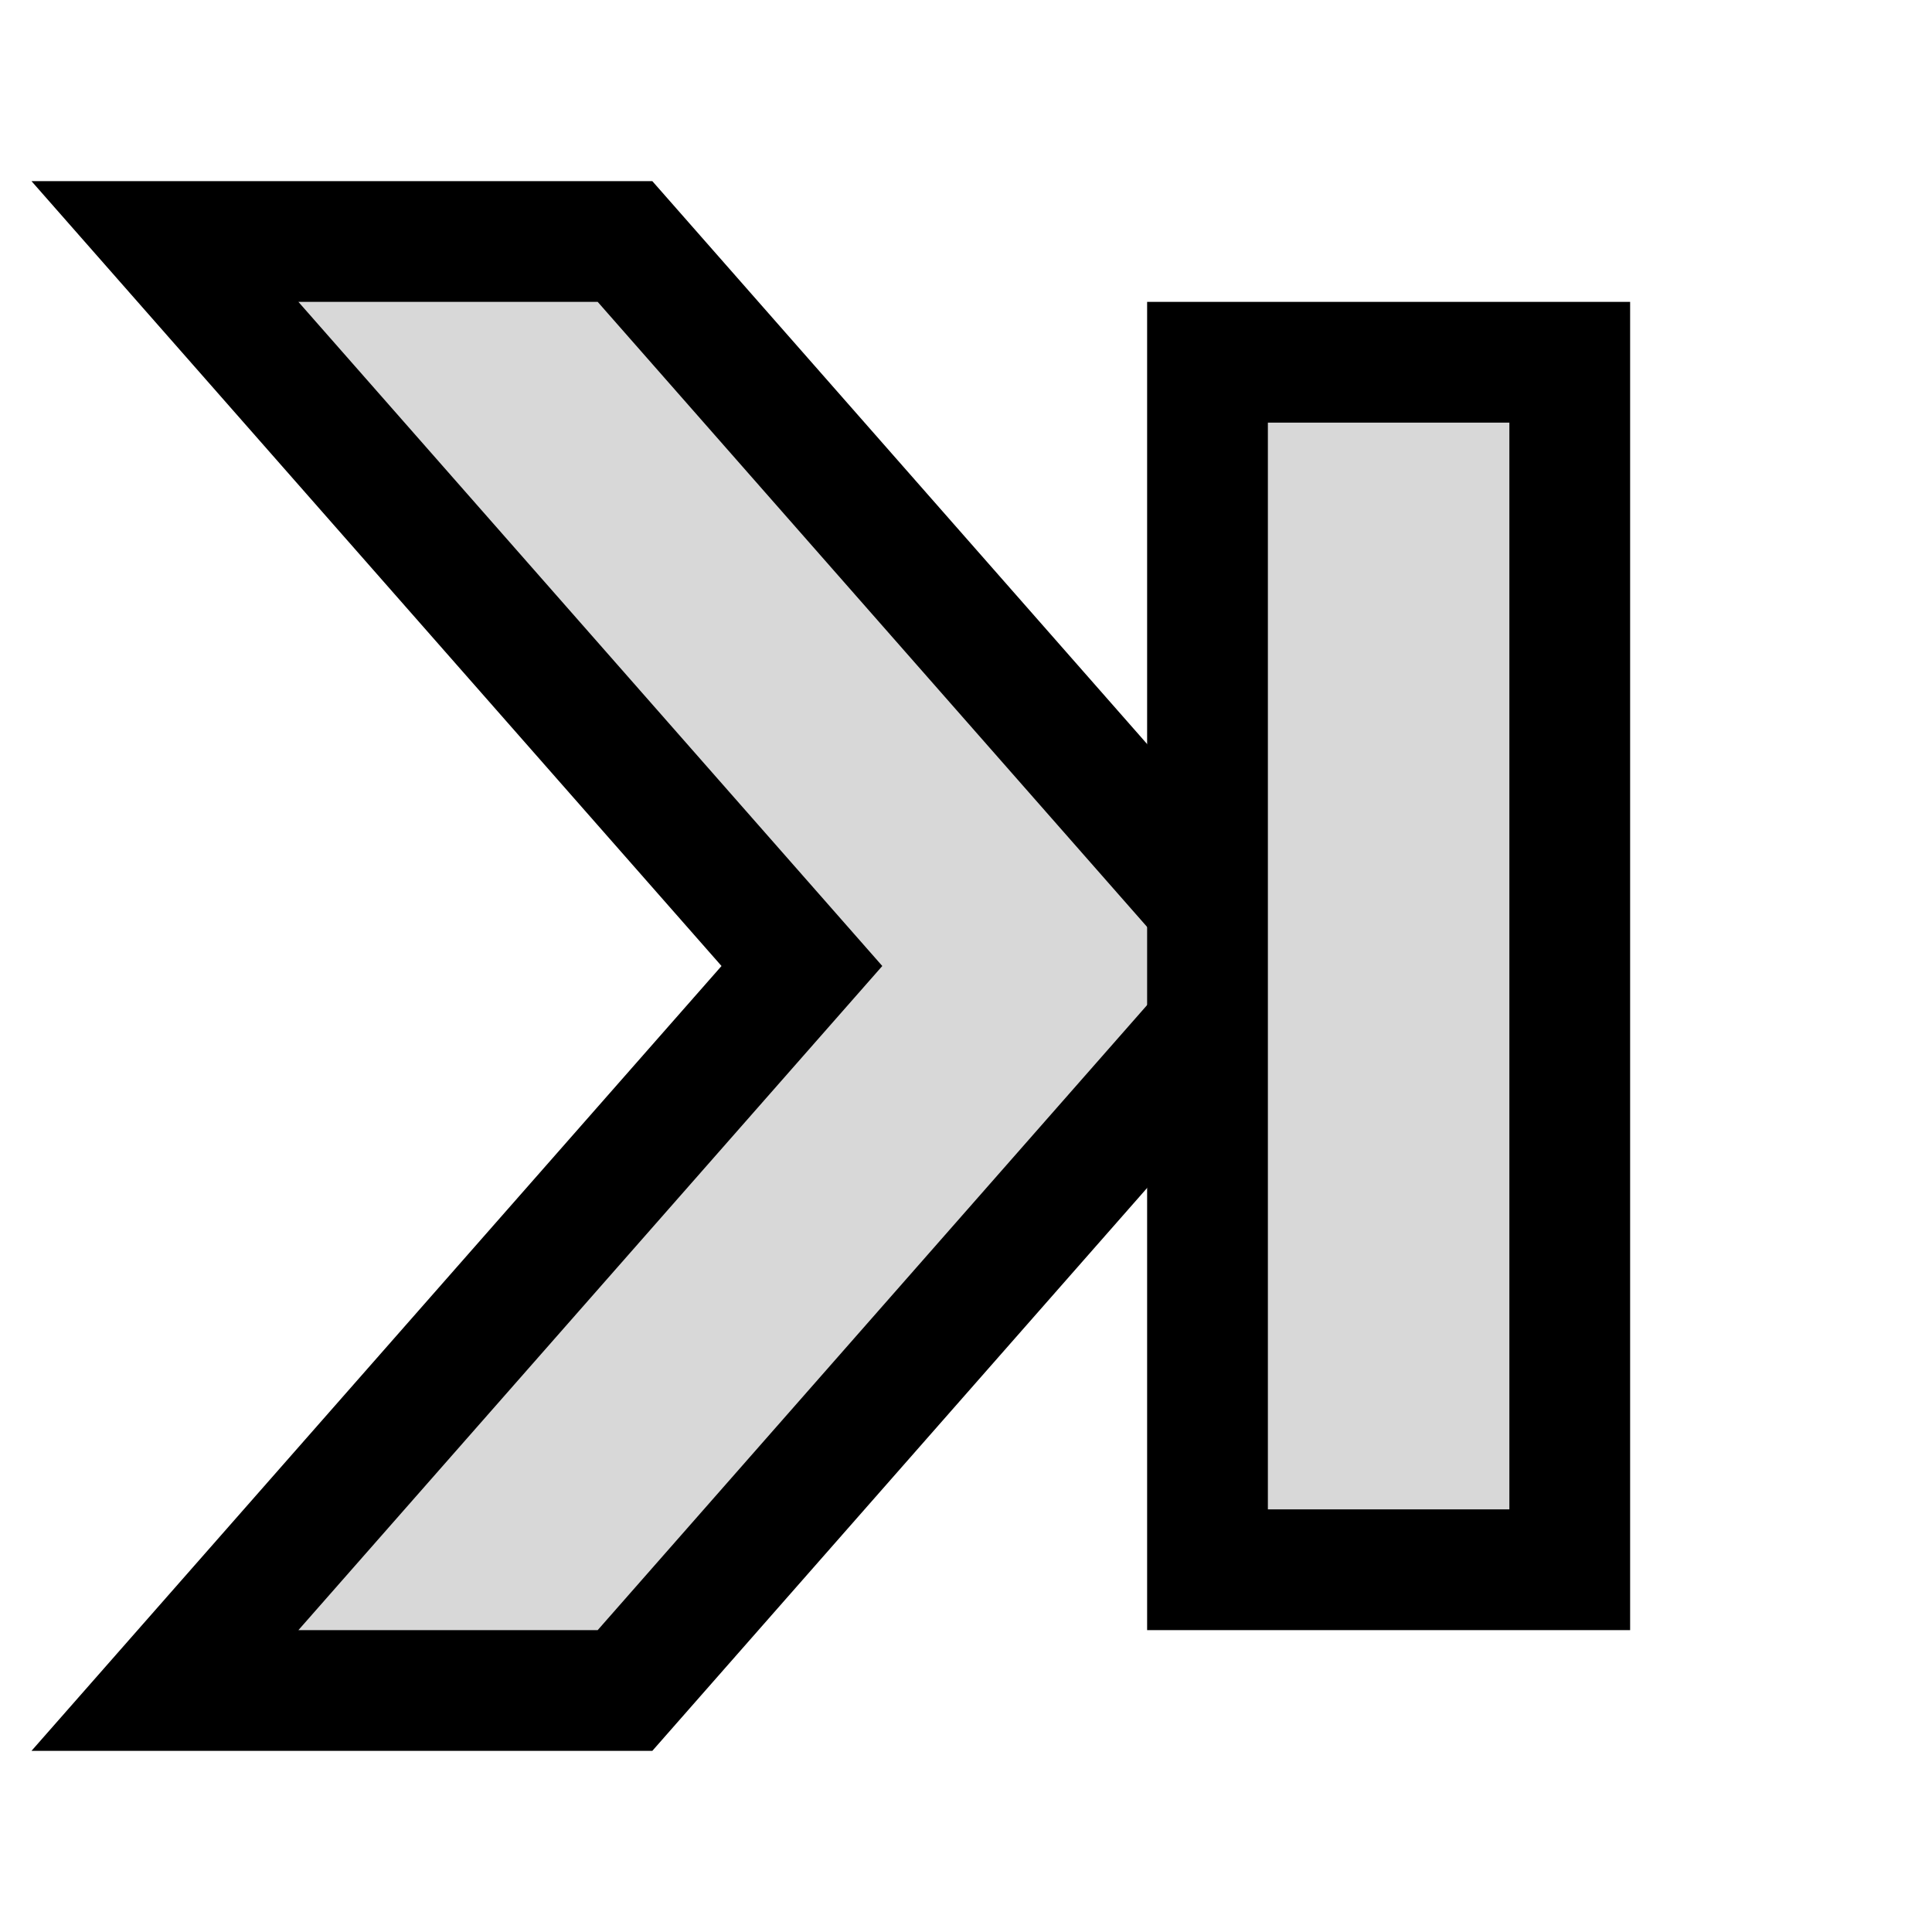 <?xml version="1.0" encoding="UTF-8"?>
<svg width="16px" height="16px" viewBox="0 0 16 16" version="1.1" xmlns="http://www.w3.org/2000/svg" xmlns:xlink="http://www.w3.org/1999/xlink">
    <!-- Generator: Sketch 64 (93537) - https://sketch.com -->
    <title>page_last</title>
    <desc>Created with Sketch.</desc>
    <g id="page_last" stroke="none" stroke-width="1" fill="none" fill-rule="evenodd">
        <polygon id="Path" stroke="#000000" fill="#D8D8D8" transform="translate(5.908, 8) scale(-1, 1) translate(-5.908, -8) " points="1.366 8 6.64 2 10.45 2 5.175 8 10.45 14 6.64 14"></polygon>
        <rect id="Rectangle" stroke="#000000" fill="#D8D8D8" transform="translate(11.5, 8) scale(-1, 1) translate(-11.5, -8) " x="10" y="3" width="3" height="10"></rect>
    </g>
</svg>